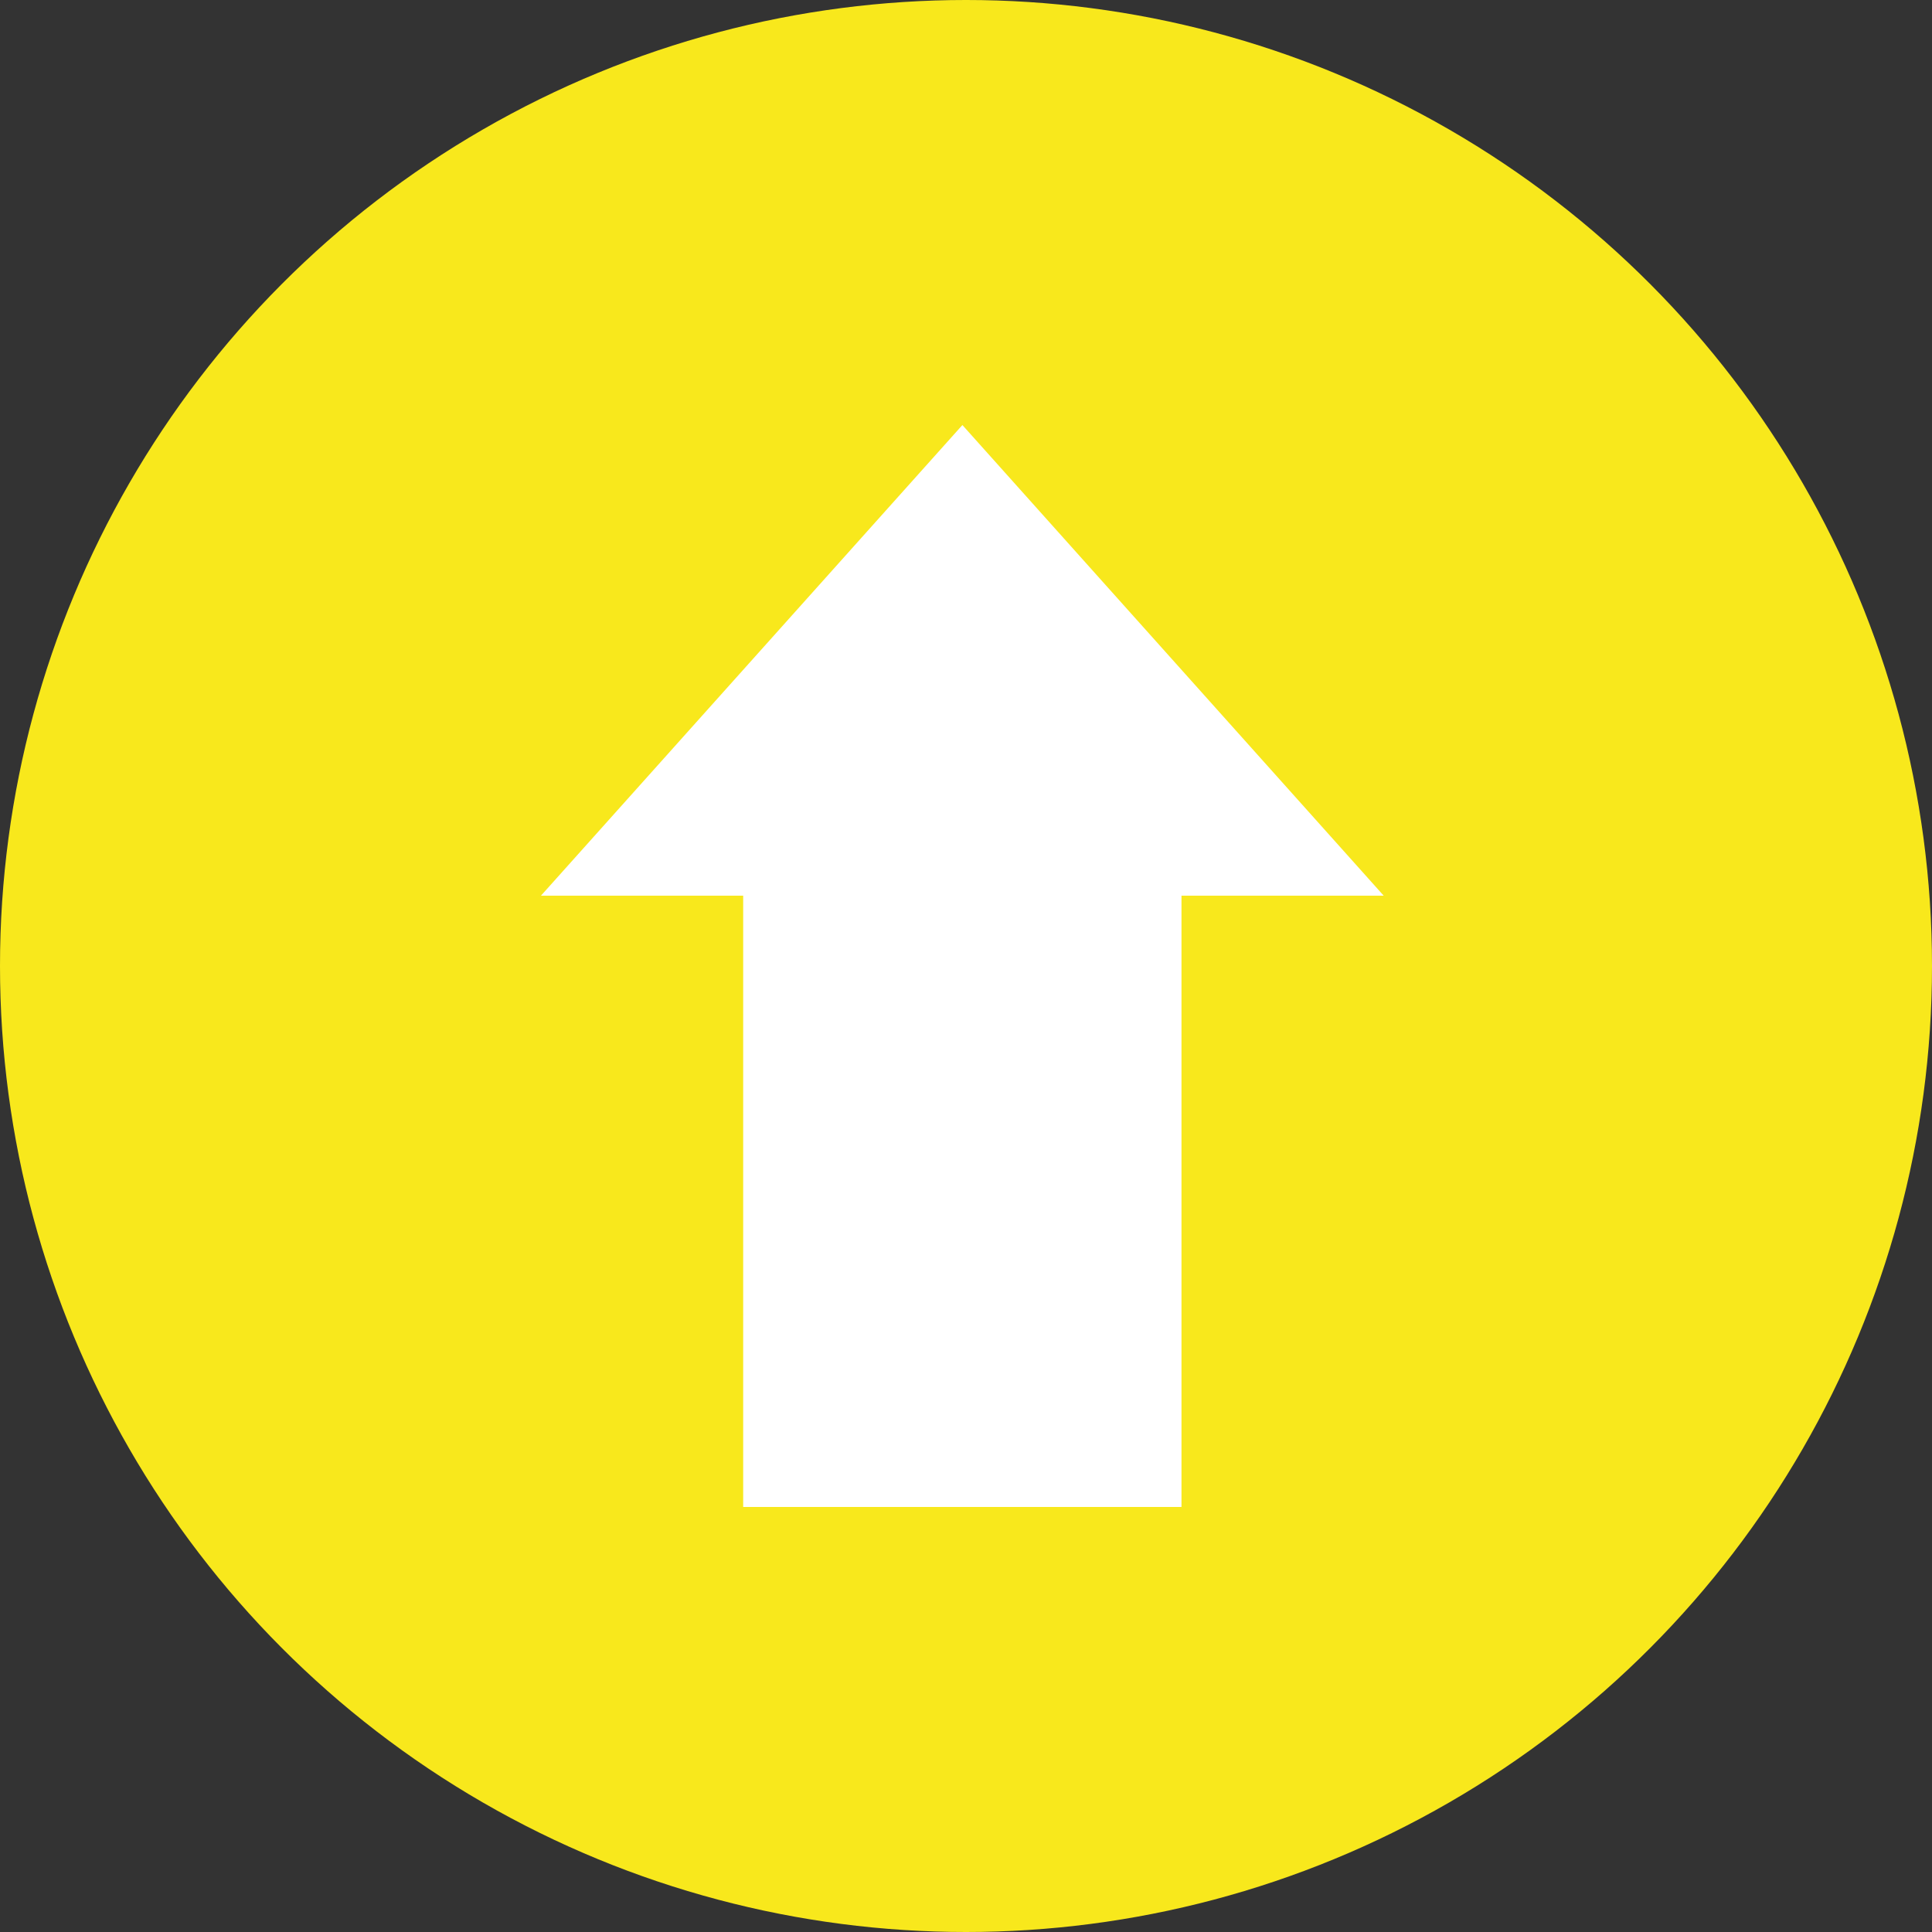<svg width="15" height="15" xmlns="http://www.w3.org/2000/svg"><rect width="100%" height="100%" fill="#333333" stroke="none"/><g fill="none" fill-rule="evenodd"><circle fill="#F8E81C" cx="7.5" cy="7.5" r="7.5"/><path d="M9.173 6.954V11.7H5.77V6.954H4.2L7.472 3.3l3.271 3.654h-1.57z" fill="#FFF"/></g></svg>